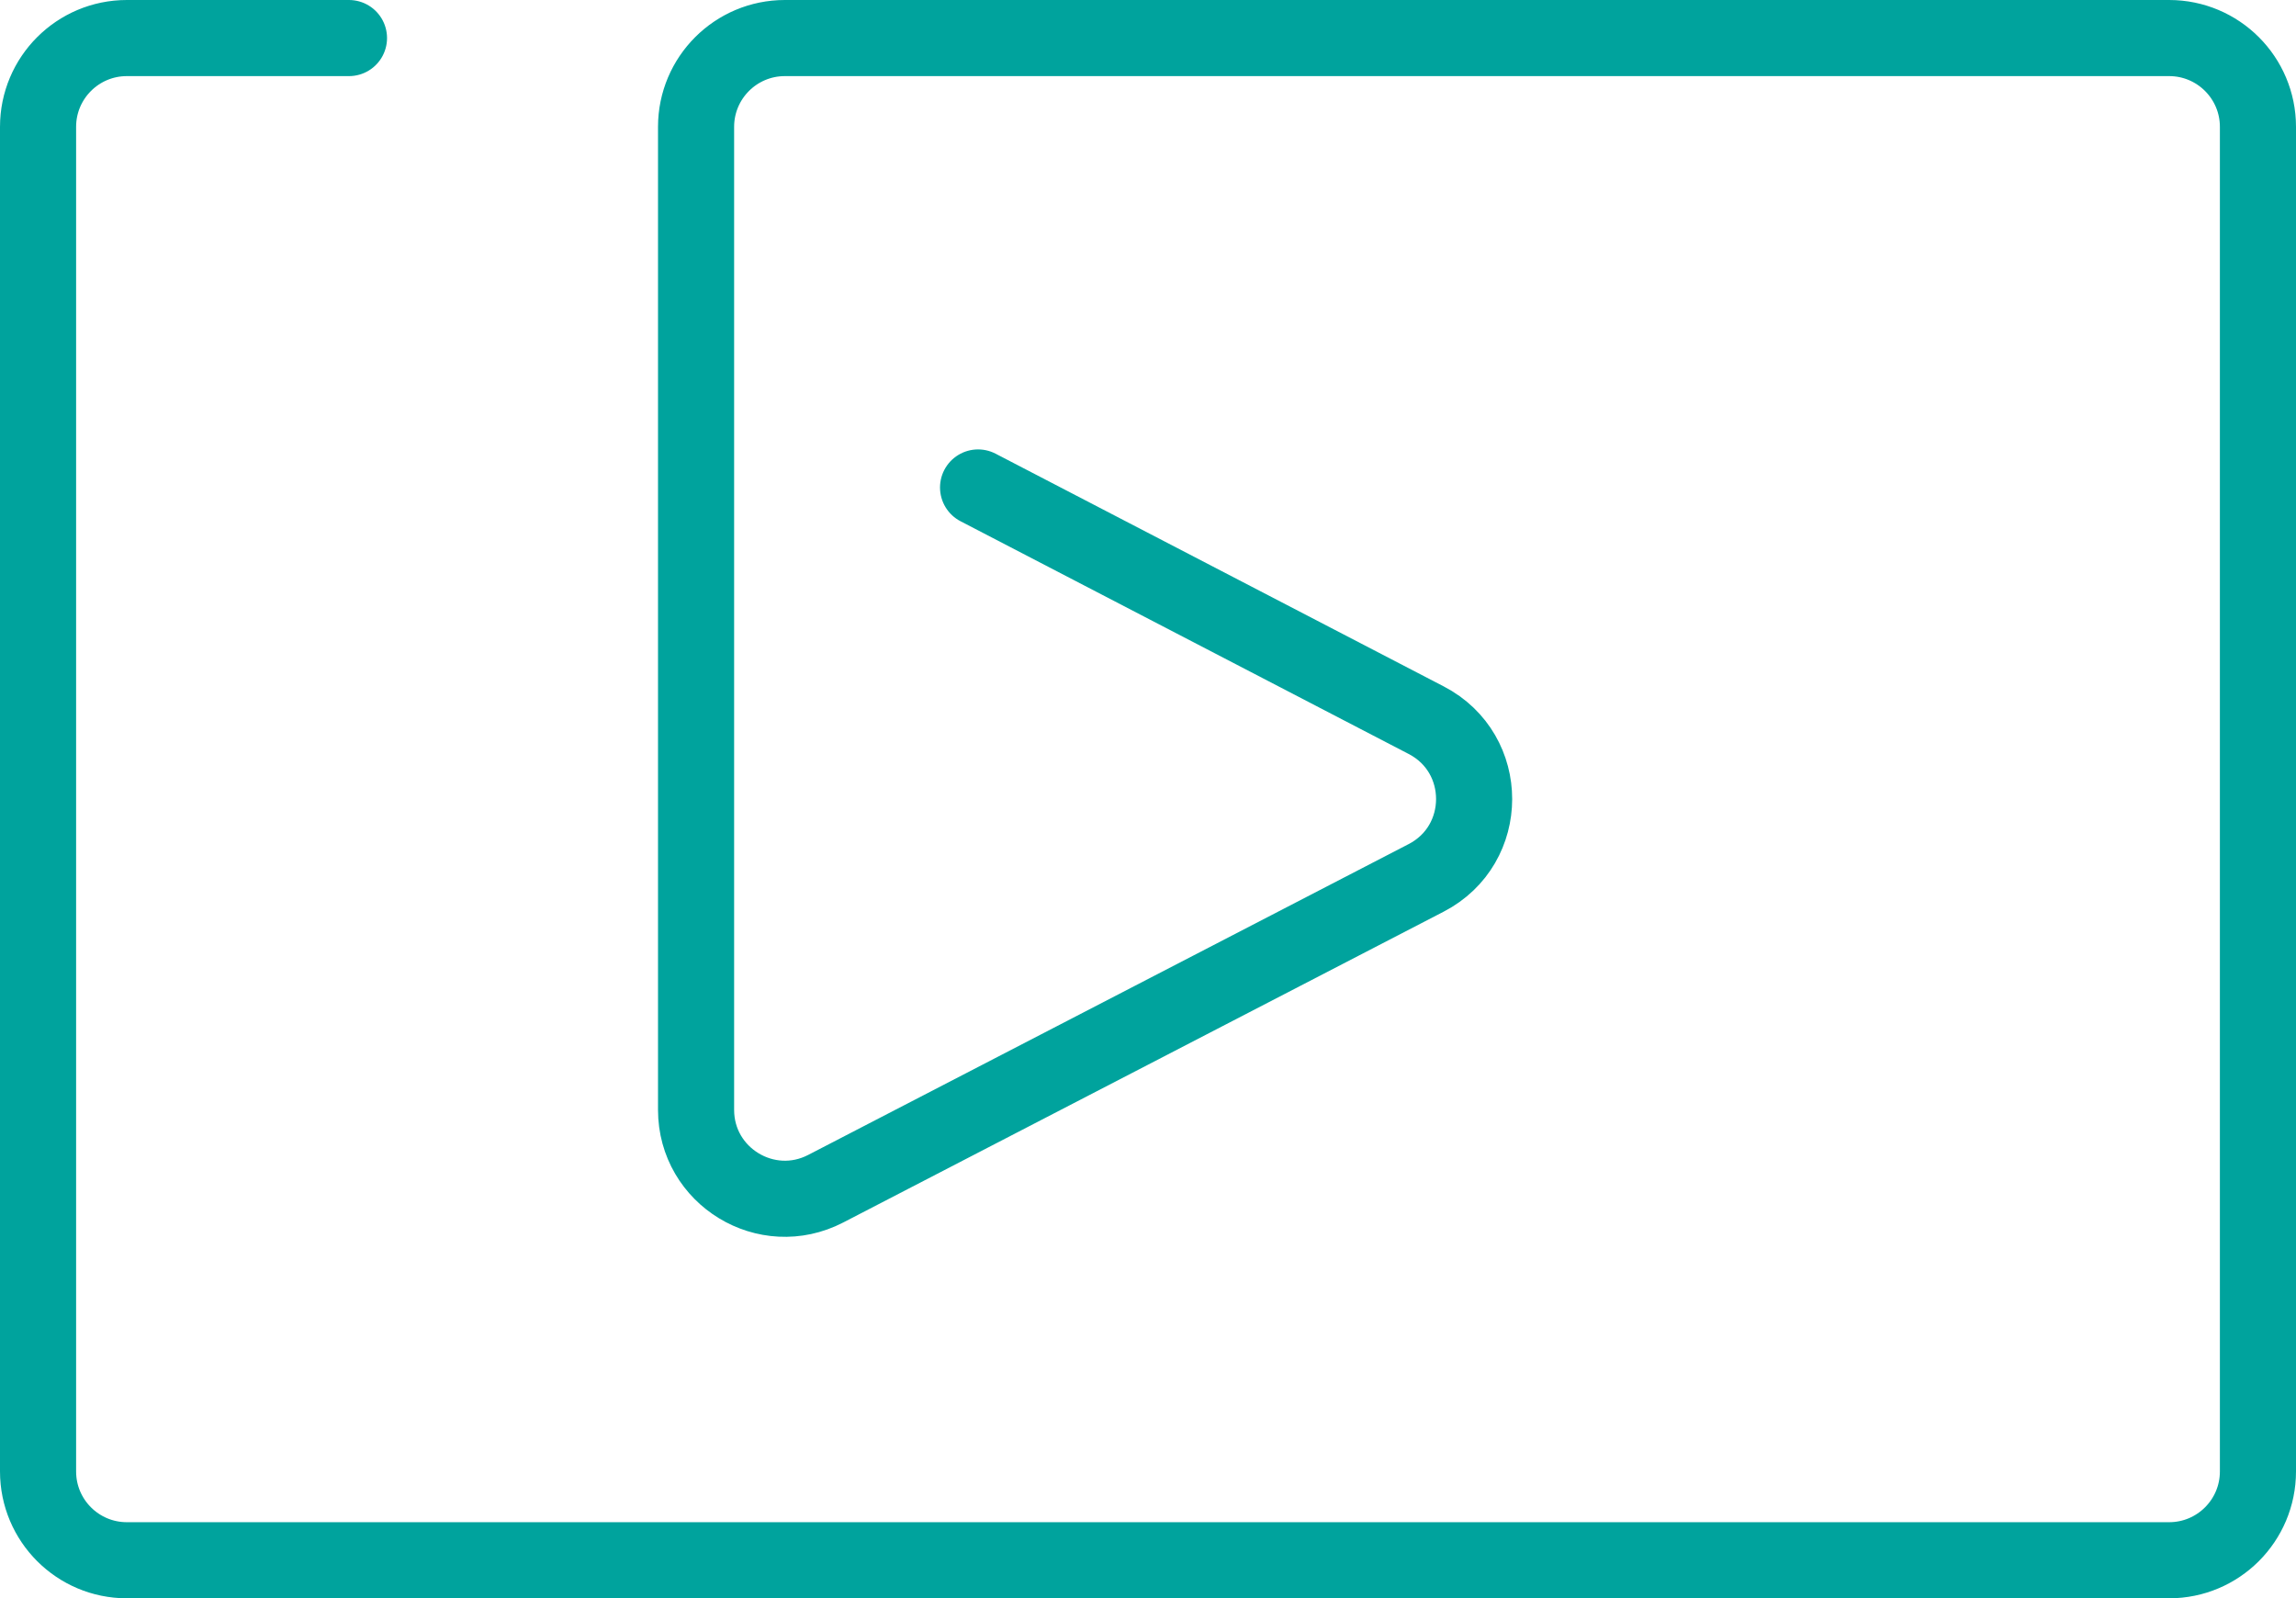 <svg width="181" height="126" viewBox="0 0 181 126" fill="none" xmlns="http://www.w3.org/2000/svg">
<path d="M77.104 38.429L112.436 56.778C117.471 59.393 117.466 66.598 112.428 69.206L65.091 93.711C60.432 96.123 54.873 92.741 54.873 87.494V10C54.873 6.134 58.007 3 61.873 3H171C174.866 3 178 6.134 178 10V116C178 119.866 174.866 123 171 123H10C6.134 123 3 119.866 3 116V10C3 6.134 6.134 3 10 3H27.511" stroke="#00A39D" stroke-width="6" stroke-linecap="round" stroke-linejoin="round"/>
</svg>
